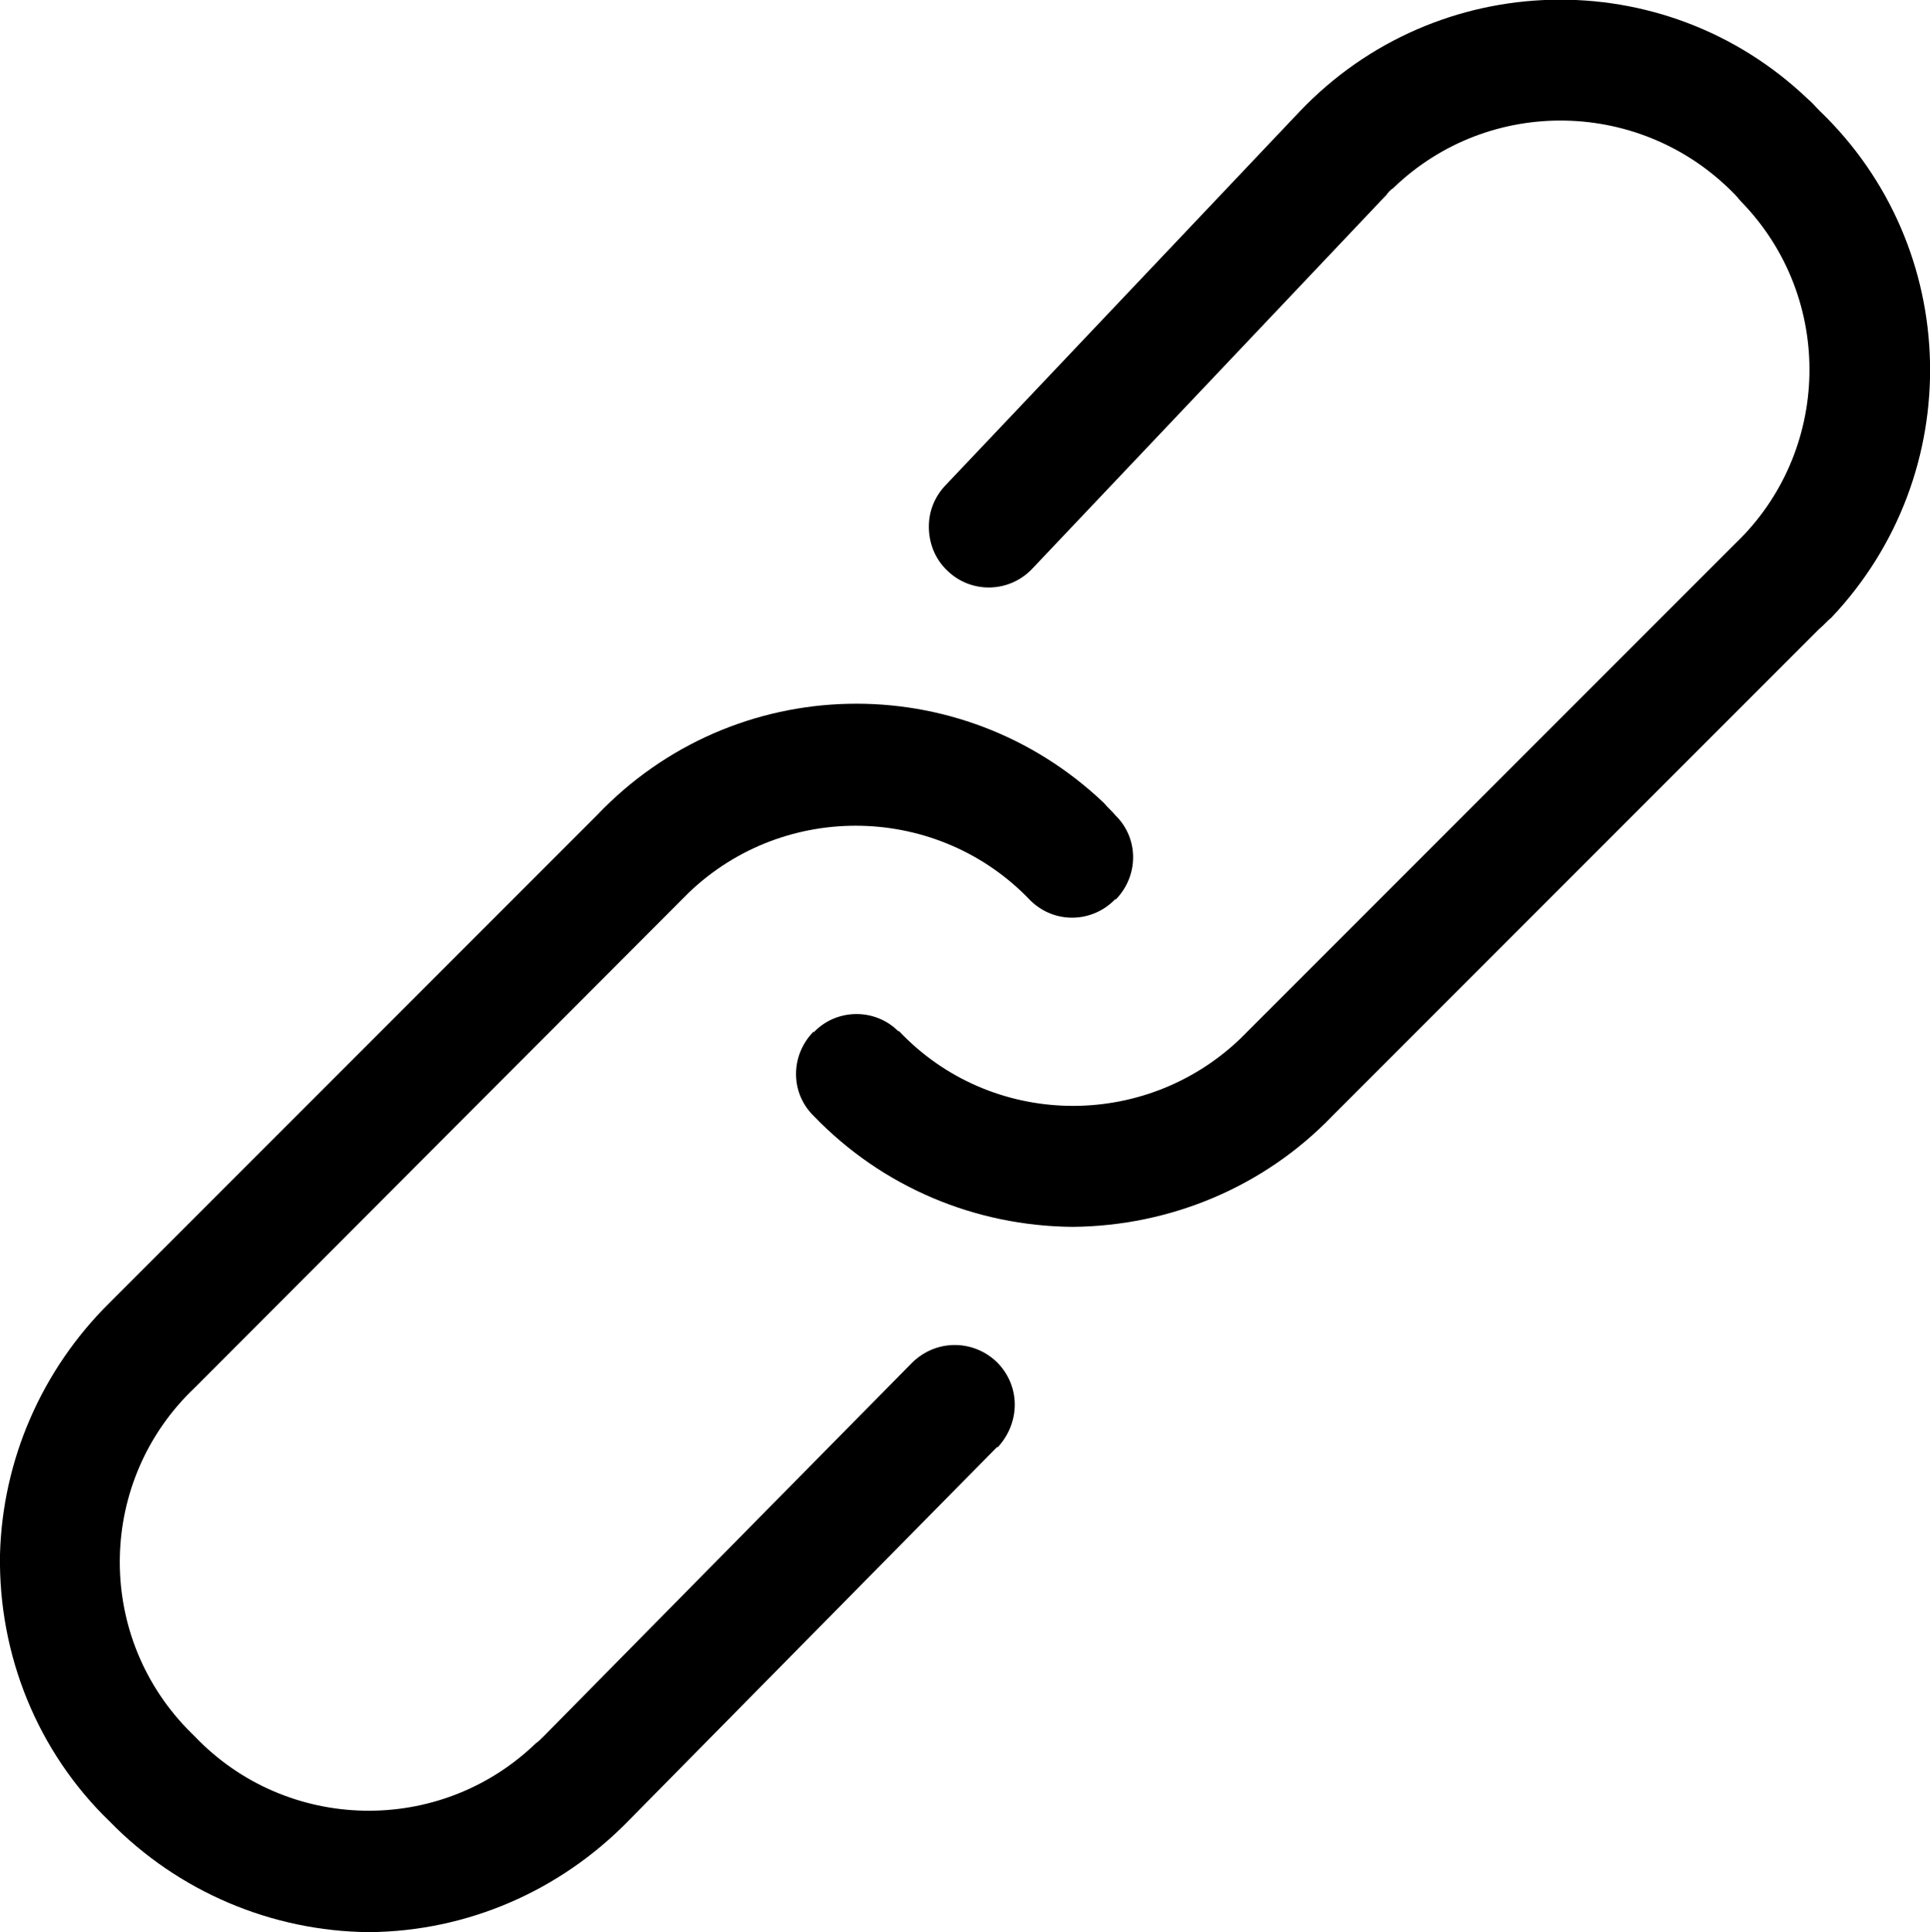 <?xml version="1.0" encoding="UTF-8"?>
<svg xmlns="http://www.w3.org/2000/svg" viewBox="0 0 22.69 22.71">
  <path fill="currentColor" d="M11.72,16.01c.14,.14,.21,.32,.21,.5s-.07,.36-.2,.5h-.01l-4.33,4.39c-.81,.83-1.9,1.3-3.05,1.31-1.15-.01-2.25-.48-3.05-1.3C.44,20.59-.02,19.45,0,18.27c.03-1.11,.49-2.17,1.29-2.96l5.73-5.73c1.61-1.69,4.27-1.75,5.96-.14,.04,.05,.09,.09,.13,.14,.28,.27,.28,.71,.01,.99h-.01c-.27,.28-.71,.29-.99,.02t-.01-.01c-1.08-1.13-2.88-1.17-4.01-.09l-.09,.09-5.72,5.73c-1.14,1.08-1.18,2.88-.09,4.01l.09,.09c1.08,1.13,2.88,1.17,4.01,.08,.03-.02,.06-.05,.09-.08l4.33-4.39c.28-.28,.72-.28,1-.01Z" />
  <path fill="currentColor" d="M21.39,1.3c1.68,1.61,1.74,4.27,.14,5.96-.05,.04-.09,.09-.14,.13l-5.73,5.73c-.8,.83-1.9,1.29-3.05,1.3-1.15-.01-2.24-.47-3.04-1.3-.28-.27-.28-.71-.01-.99h.01c.27-.28,.72-.28,.99-.01h.01c1.08,1.14,2.88,1.17,4.01,.09l.09-.09,5.73-5.73c1.13-1.08,1.17-2.88,.08-4.01-.03-.03-.05-.06-.08-.09-1.09-1.13-2.89-1.17-4.02-.08-.03,.02-.06,.05-.08,.08l-4.16,4.39c-.27,.29-.72,.3-1,.03-.15-.14-.22-.33-.22-.52,0-.17,.06-.34,.19-.48L15.28,1.31c1.61-1.69,4.28-1.76,5.97-.15,.05,.04,.09,.09,.14,.14Z" />
</svg>